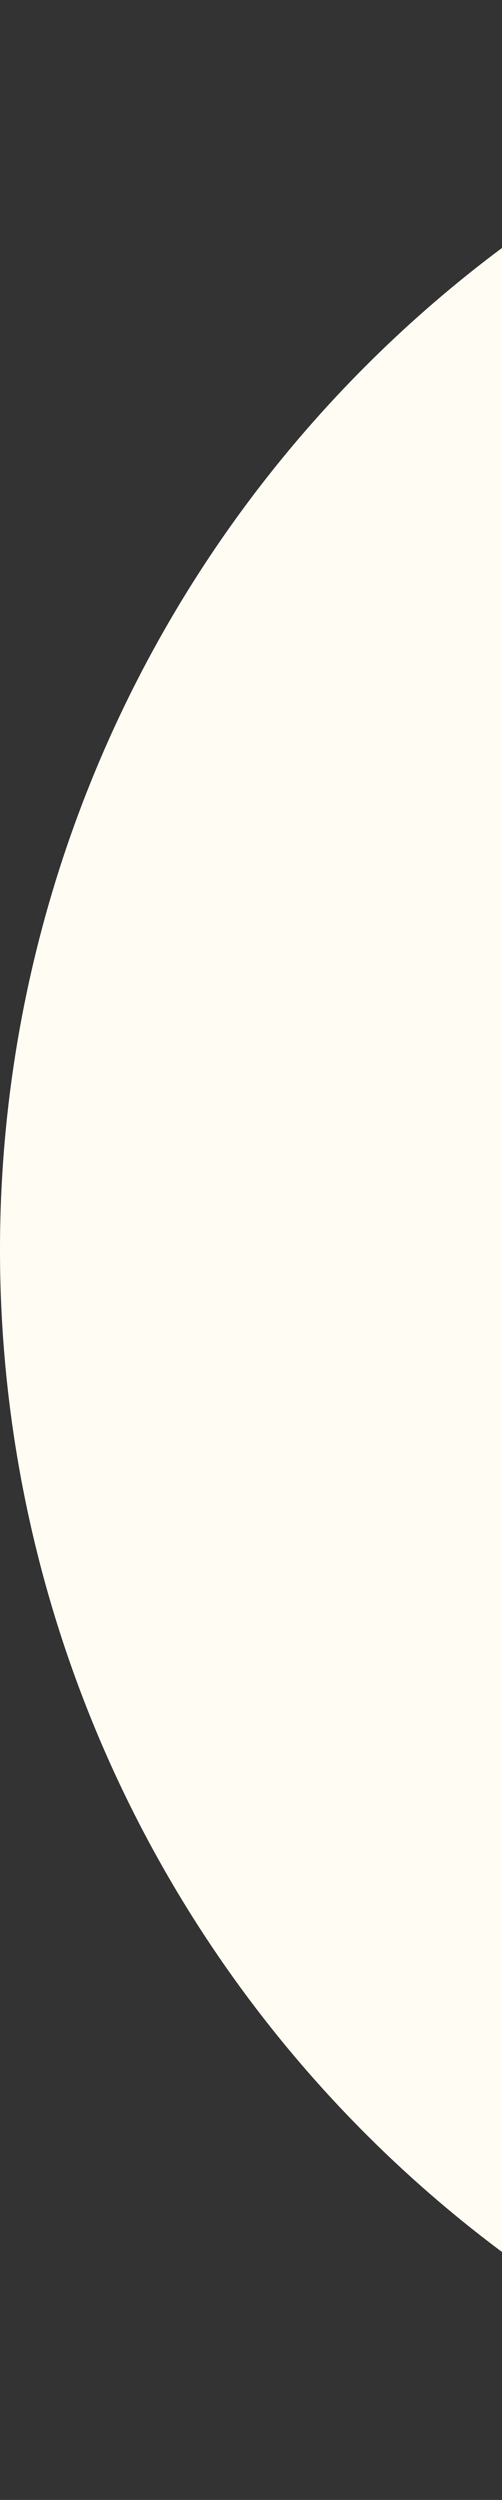<svg width="260" height="1293" viewBox="0 0 260 1293" fill="none" xmlns="http://www.w3.org/2000/svg">
<rect x="0" y="0" width="260" height="1293" fill="#333333" stroke="none"/>
<circle cx="646.5" cy="646.5" r="646.5" fill="#FFFDF3"/>
</svg>
